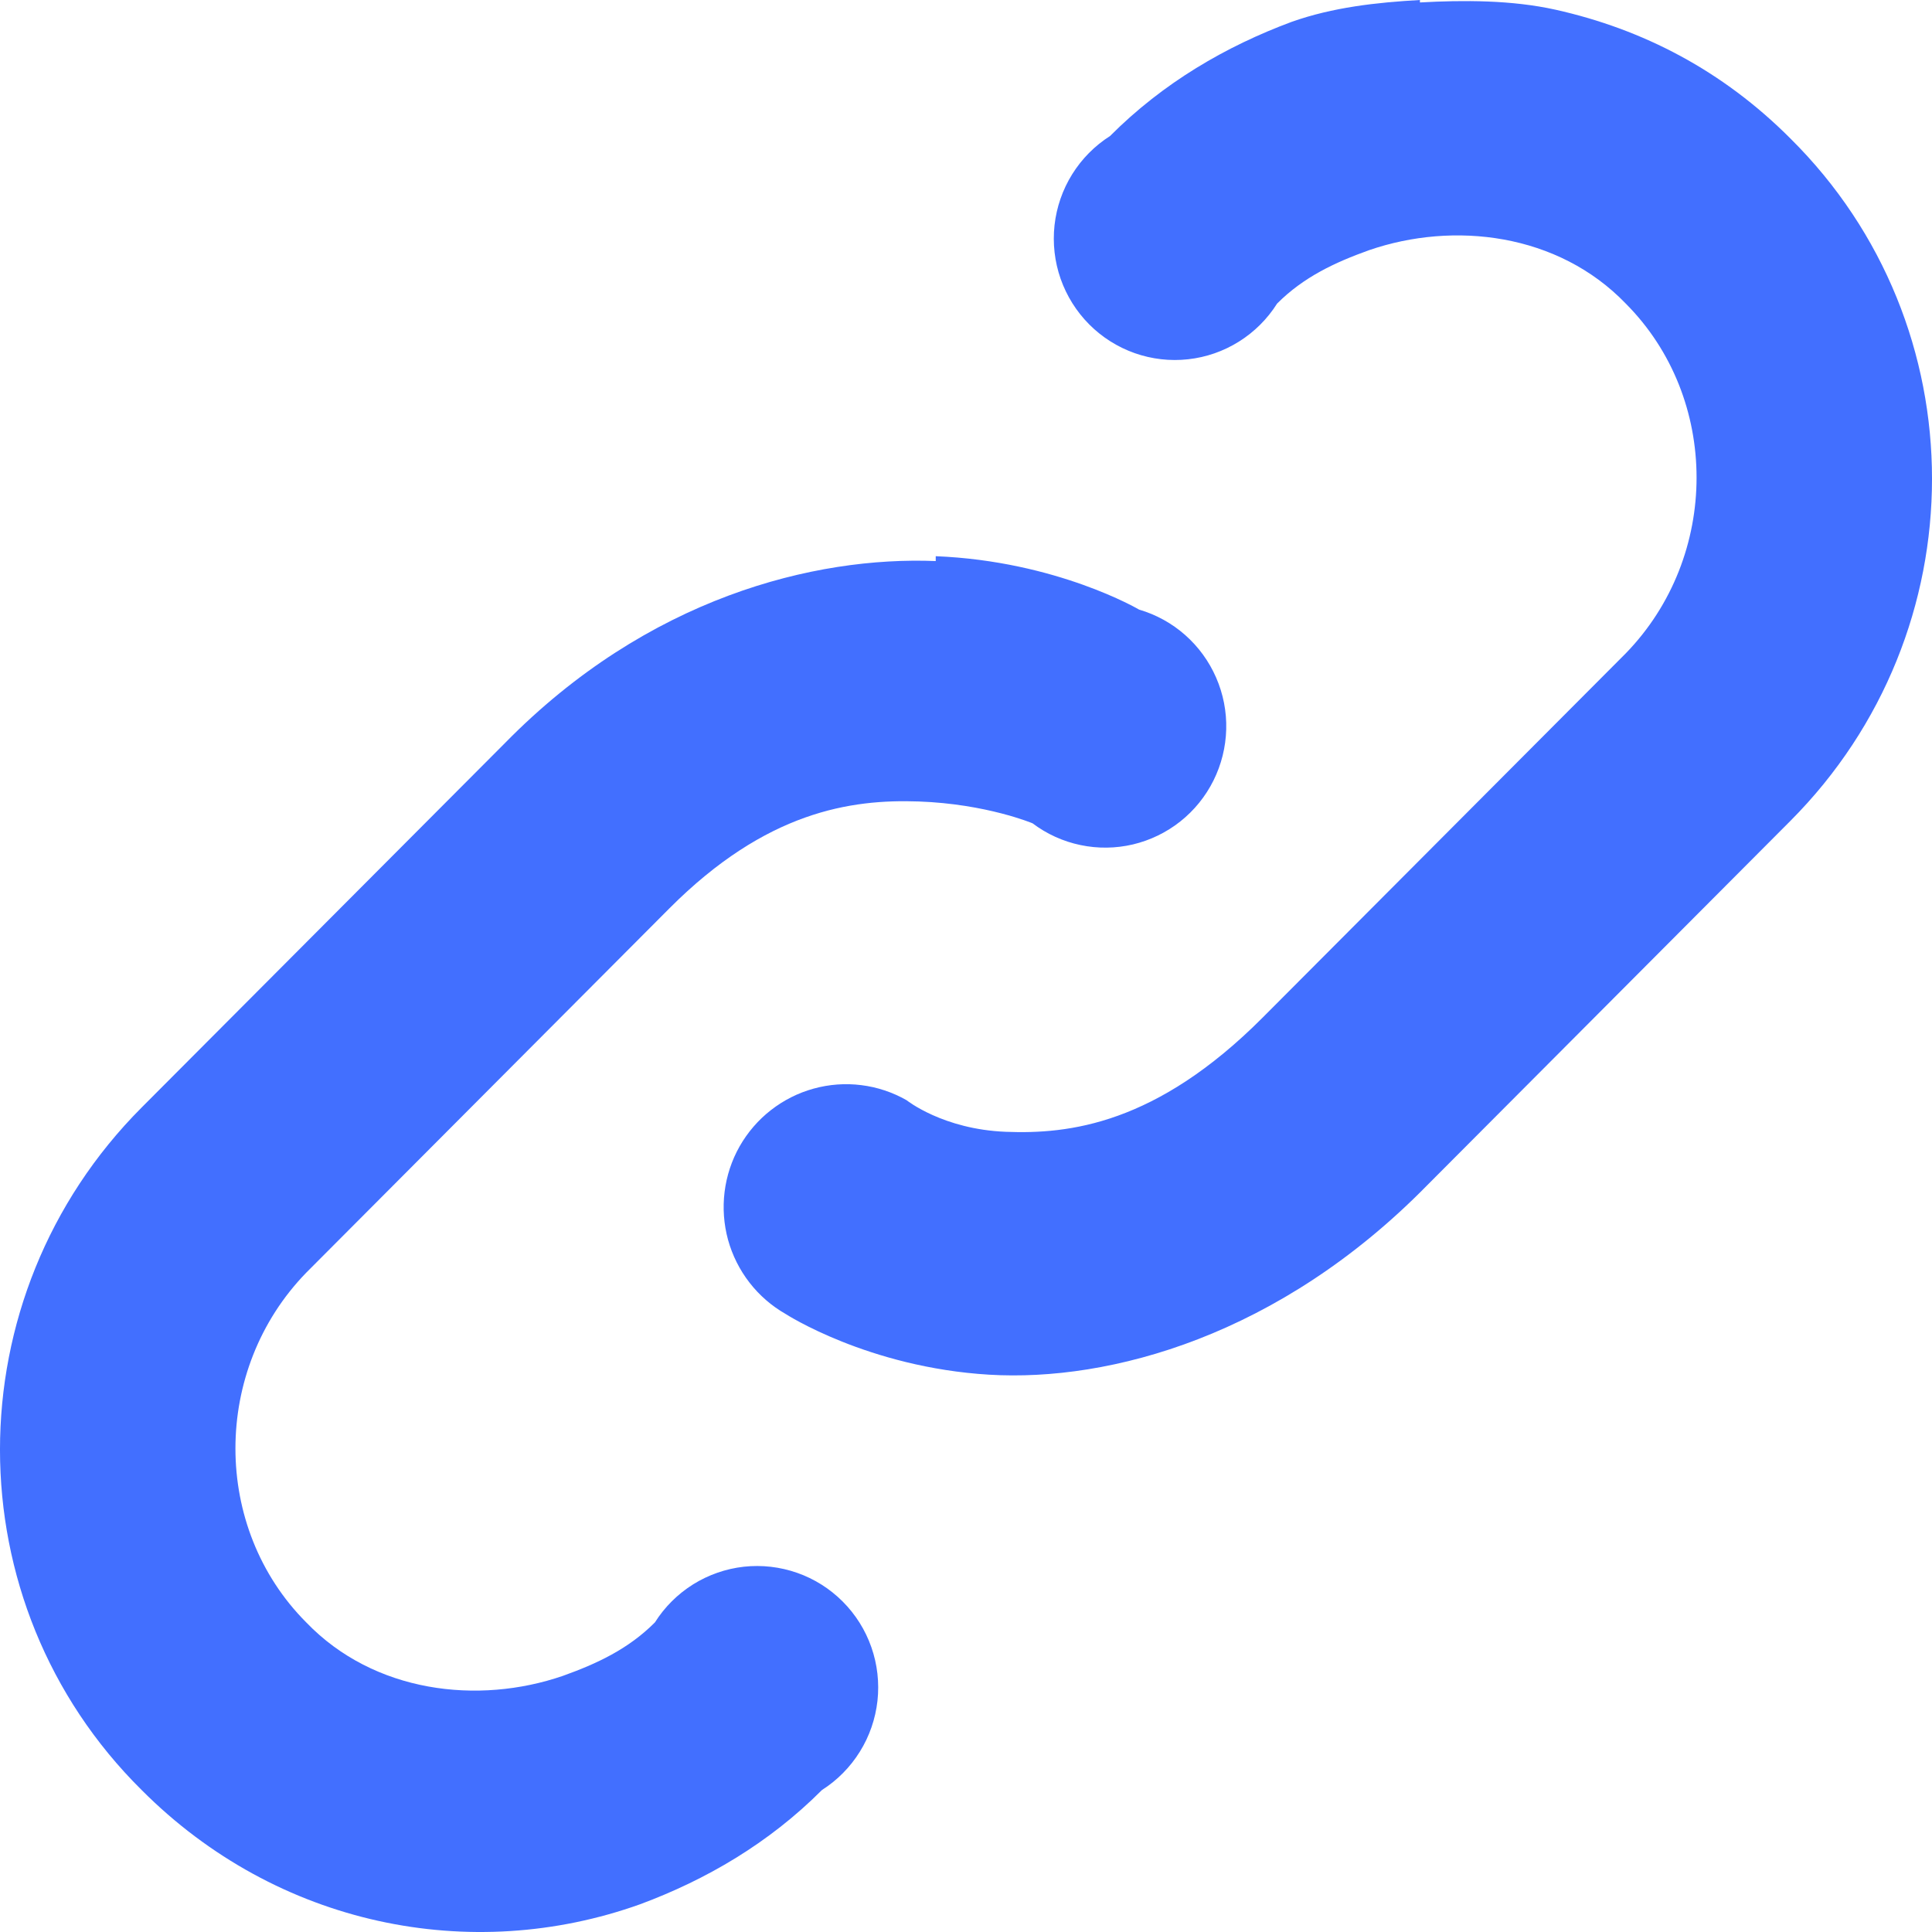 <svg width="45" height="45" viewBox="0 0 45 45" fill="none" xmlns="http://www.w3.org/2000/svg">
<path d="M33.073 0C32.058 0.057 31.043 0.17 30.085 0.509C28.562 1.075 27.096 1.923 25.855 3.168C25.498 3.395 25.197 3.7 24.973 4.059C24.749 4.419 24.609 4.824 24.562 5.246C24.516 5.667 24.564 6.094 24.704 6.494C24.845 6.894 25.072 7.257 25.371 7.557C25.67 7.857 26.032 8.085 26.431 8.226C26.83 8.366 27.255 8.415 27.675 8.368C28.095 8.322 28.499 8.181 28.858 7.956C29.216 7.732 29.52 7.429 29.746 7.071C30.366 6.449 31.1 6.11 31.889 5.827C33.863 5.148 36.288 5.431 37.867 7.071C40.066 9.278 40.066 12.955 37.867 15.218L29.408 23.703C26.927 26.192 24.897 26.419 23.43 26.362C21.964 26.305 21.118 25.627 21.118 25.627C20.793 25.441 20.433 25.321 20.062 25.275C19.69 25.228 19.312 25.256 18.951 25.356C18.59 25.455 18.252 25.626 17.956 25.857C17.66 26.087 17.413 26.375 17.227 26.701C17.042 27.028 16.923 27.389 16.877 27.762C16.831 28.135 16.858 28.513 16.957 28.876C17.057 29.238 17.227 29.578 17.457 29.874C17.687 30.171 17.973 30.419 18.299 30.605C18.299 30.605 20.216 31.849 23.036 32.019C25.855 32.189 29.803 31.114 33.242 27.607L41.701 19.121C46.1 14.708 46.1 7.581 41.701 3.225C40.122 1.641 38.261 0.679 36.231 0.226C35.216 0 34.088 0 33.073 0.057V0ZM21.795 13.068C18.976 12.955 15.085 13.916 11.758 17.311L3.299 25.796C-1.1 30.209 -1.1 37.337 3.299 41.693C6.457 44.861 10.968 45.766 14.915 44.352C16.438 43.786 17.904 42.937 19.145 41.693C19.502 41.466 19.803 41.161 20.027 40.801C20.251 40.442 20.391 40.036 20.438 39.615C20.484 39.194 20.436 38.767 20.296 38.367C20.156 37.967 19.928 37.603 19.629 37.304C19.33 37.004 18.968 36.775 18.569 36.635C18.17 36.495 17.745 36.446 17.325 36.492C16.905 36.539 16.501 36.68 16.142 36.904C15.784 37.129 15.48 37.431 15.254 37.789C14.633 38.412 13.9 38.751 13.111 39.034C11.137 39.713 8.712 39.43 7.133 37.789C4.934 35.583 4.934 31.906 7.133 29.643L15.592 21.157C17.848 18.895 19.821 18.612 21.4 18.668C22.979 18.725 24.051 19.177 24.051 19.177C24.381 19.426 24.762 19.599 25.166 19.683C25.57 19.768 25.988 19.763 26.39 19.668C26.792 19.572 27.168 19.39 27.492 19.133C27.816 18.876 28.08 18.55 28.264 18.18C28.449 17.809 28.55 17.402 28.561 16.988C28.572 16.574 28.492 16.163 28.326 15.783C28.161 15.403 27.915 15.065 27.605 14.791C27.295 14.517 26.928 14.315 26.532 14.199C26.532 14.199 24.615 13.068 21.795 12.955V13.068Z" fill="#426FFF"/>
</svg>
